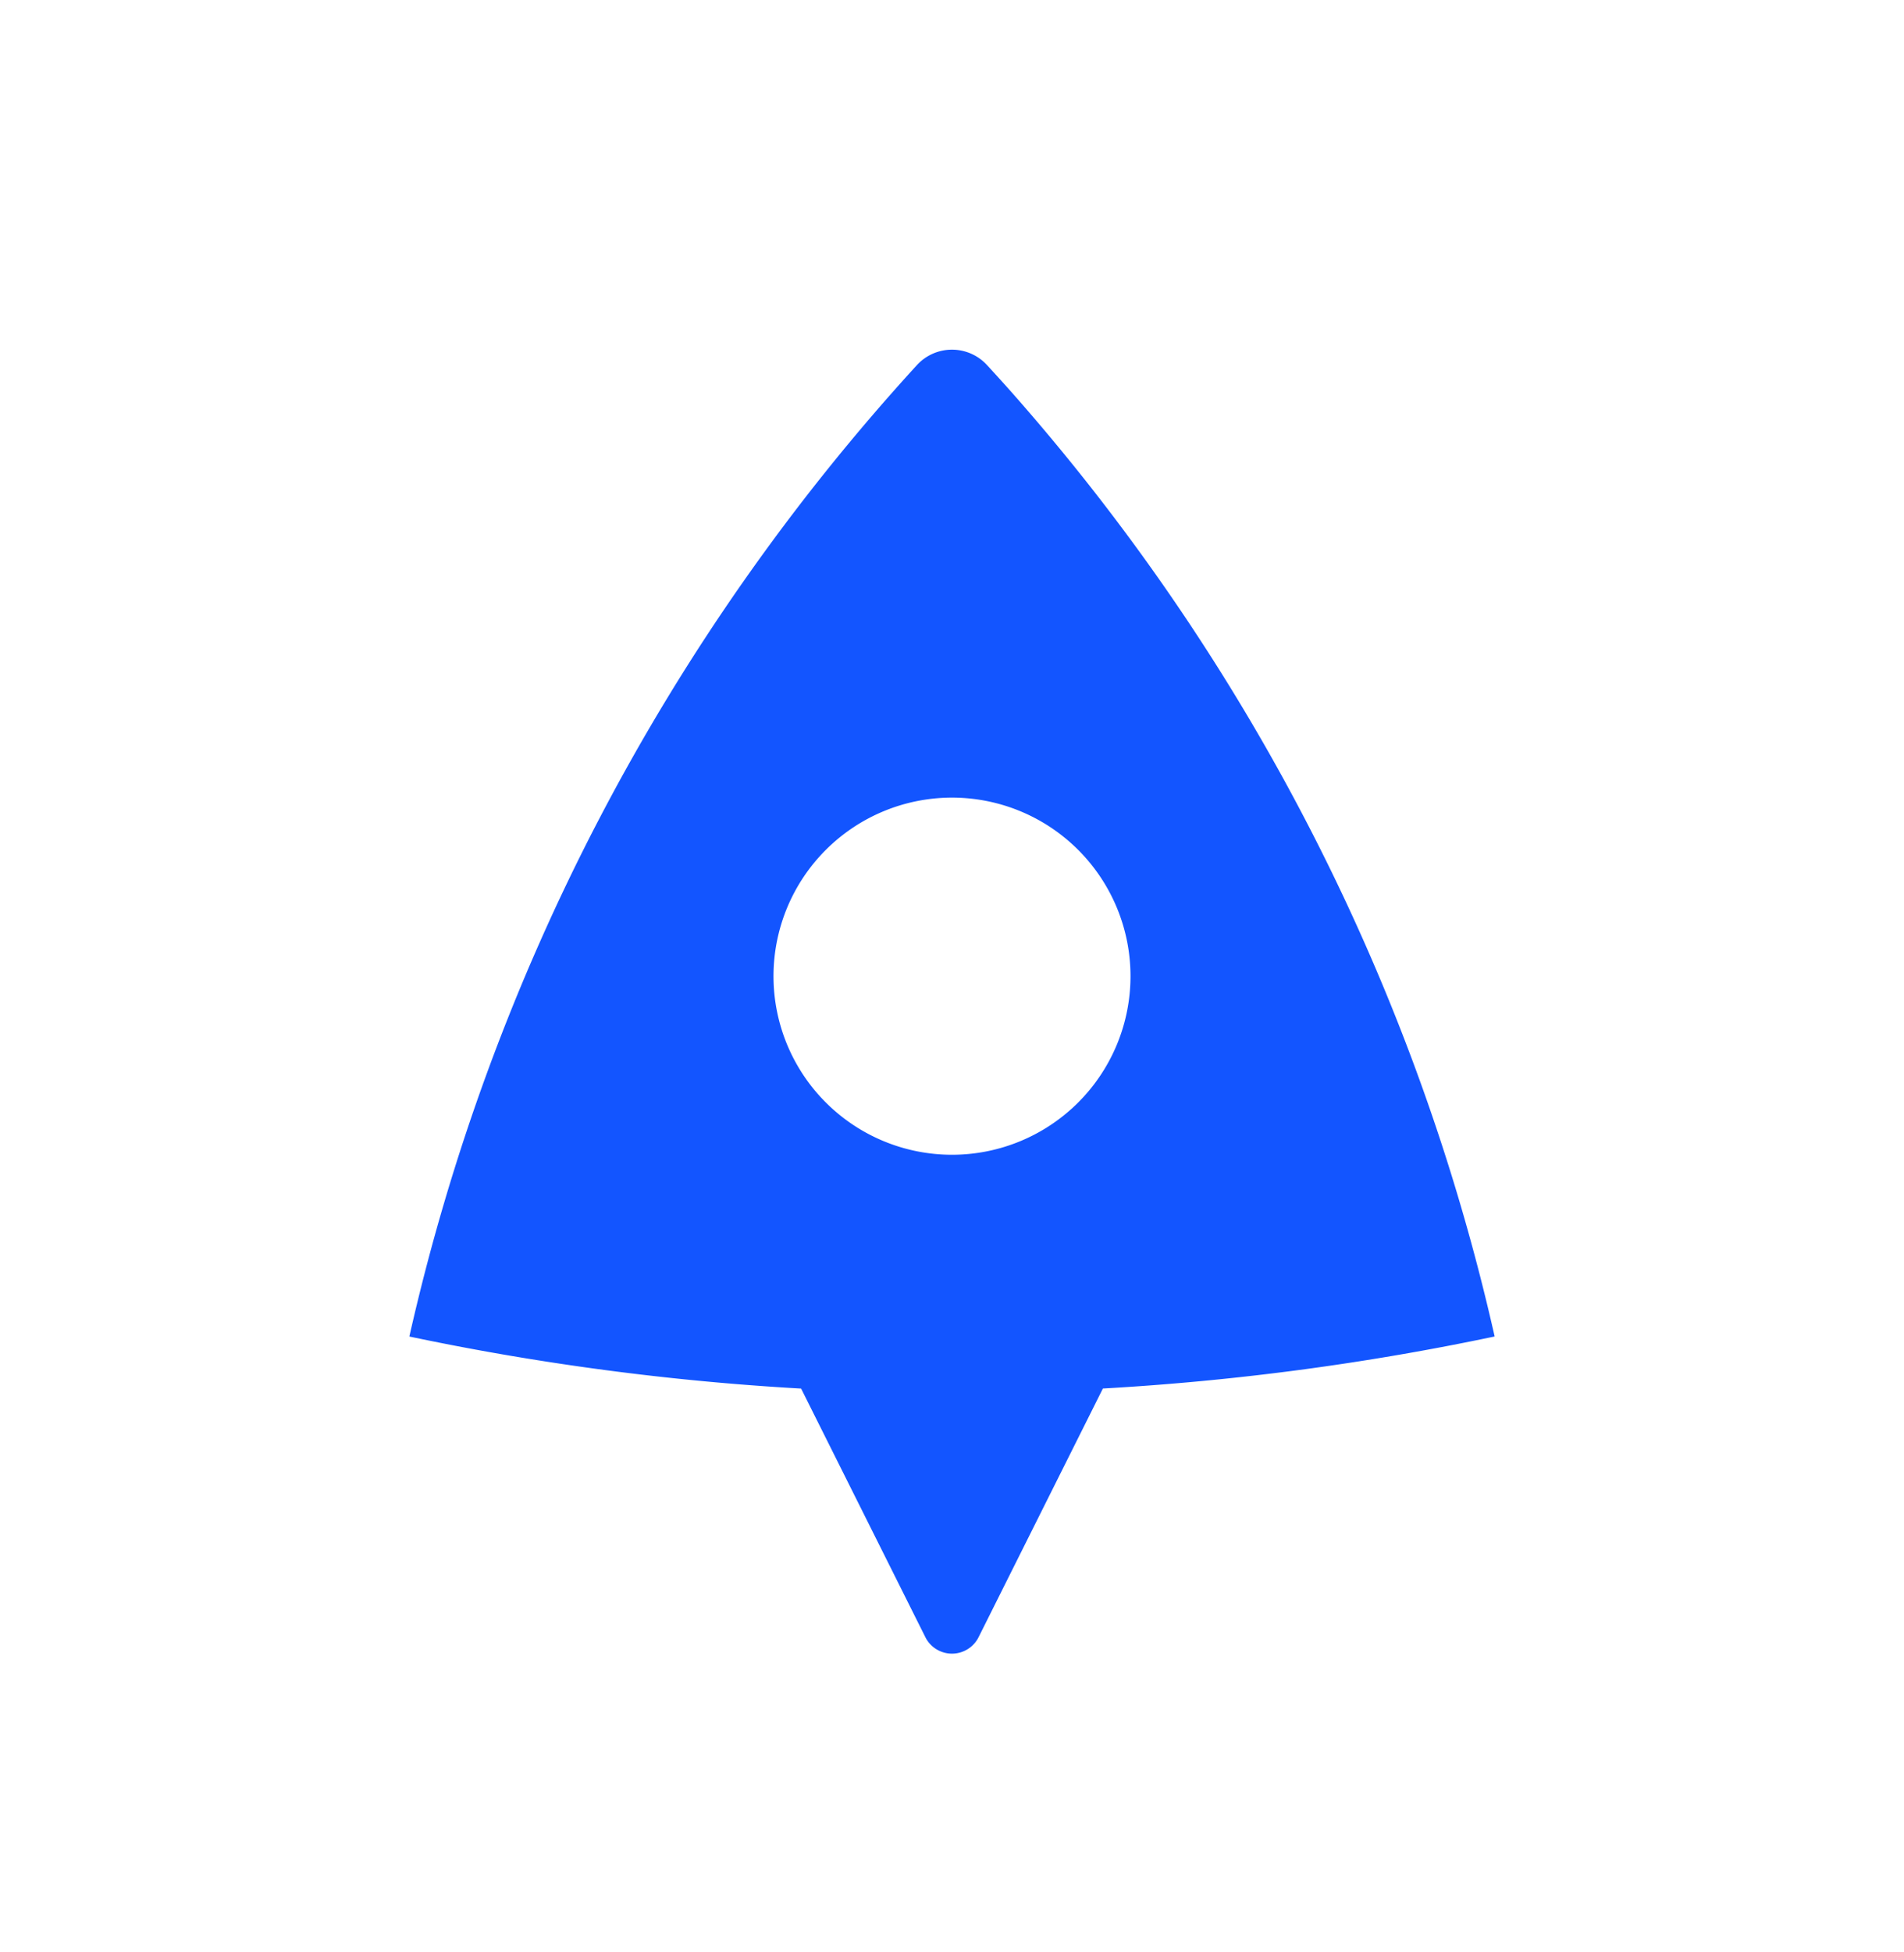 <svg xmlns="http://www.w3.org/2000/svg" width="40" height="41" fill="none" viewBox="0 0 40 41">
  <path fill="#1355FF" d="M8.6 28.067a44.87 44.87 0 0 1 10.663-20.4.999.999 0 0 1 1.473 0c.207.226.38.416.516.57A44.87 44.87 0 0 1 31.4 28.066a54.972 54.972 0 0 1-8.23 1.093l-2.612 5.223a.625.625 0 0 1-1.117 0L16.83 29.16a55.026 55.026 0 0 1-8.23-1.093ZM20 24.25a3.75 3.75 0 1 0 0-7.5 3.75 3.75 0 0 0 0 7.5Z"/>
</svg>
